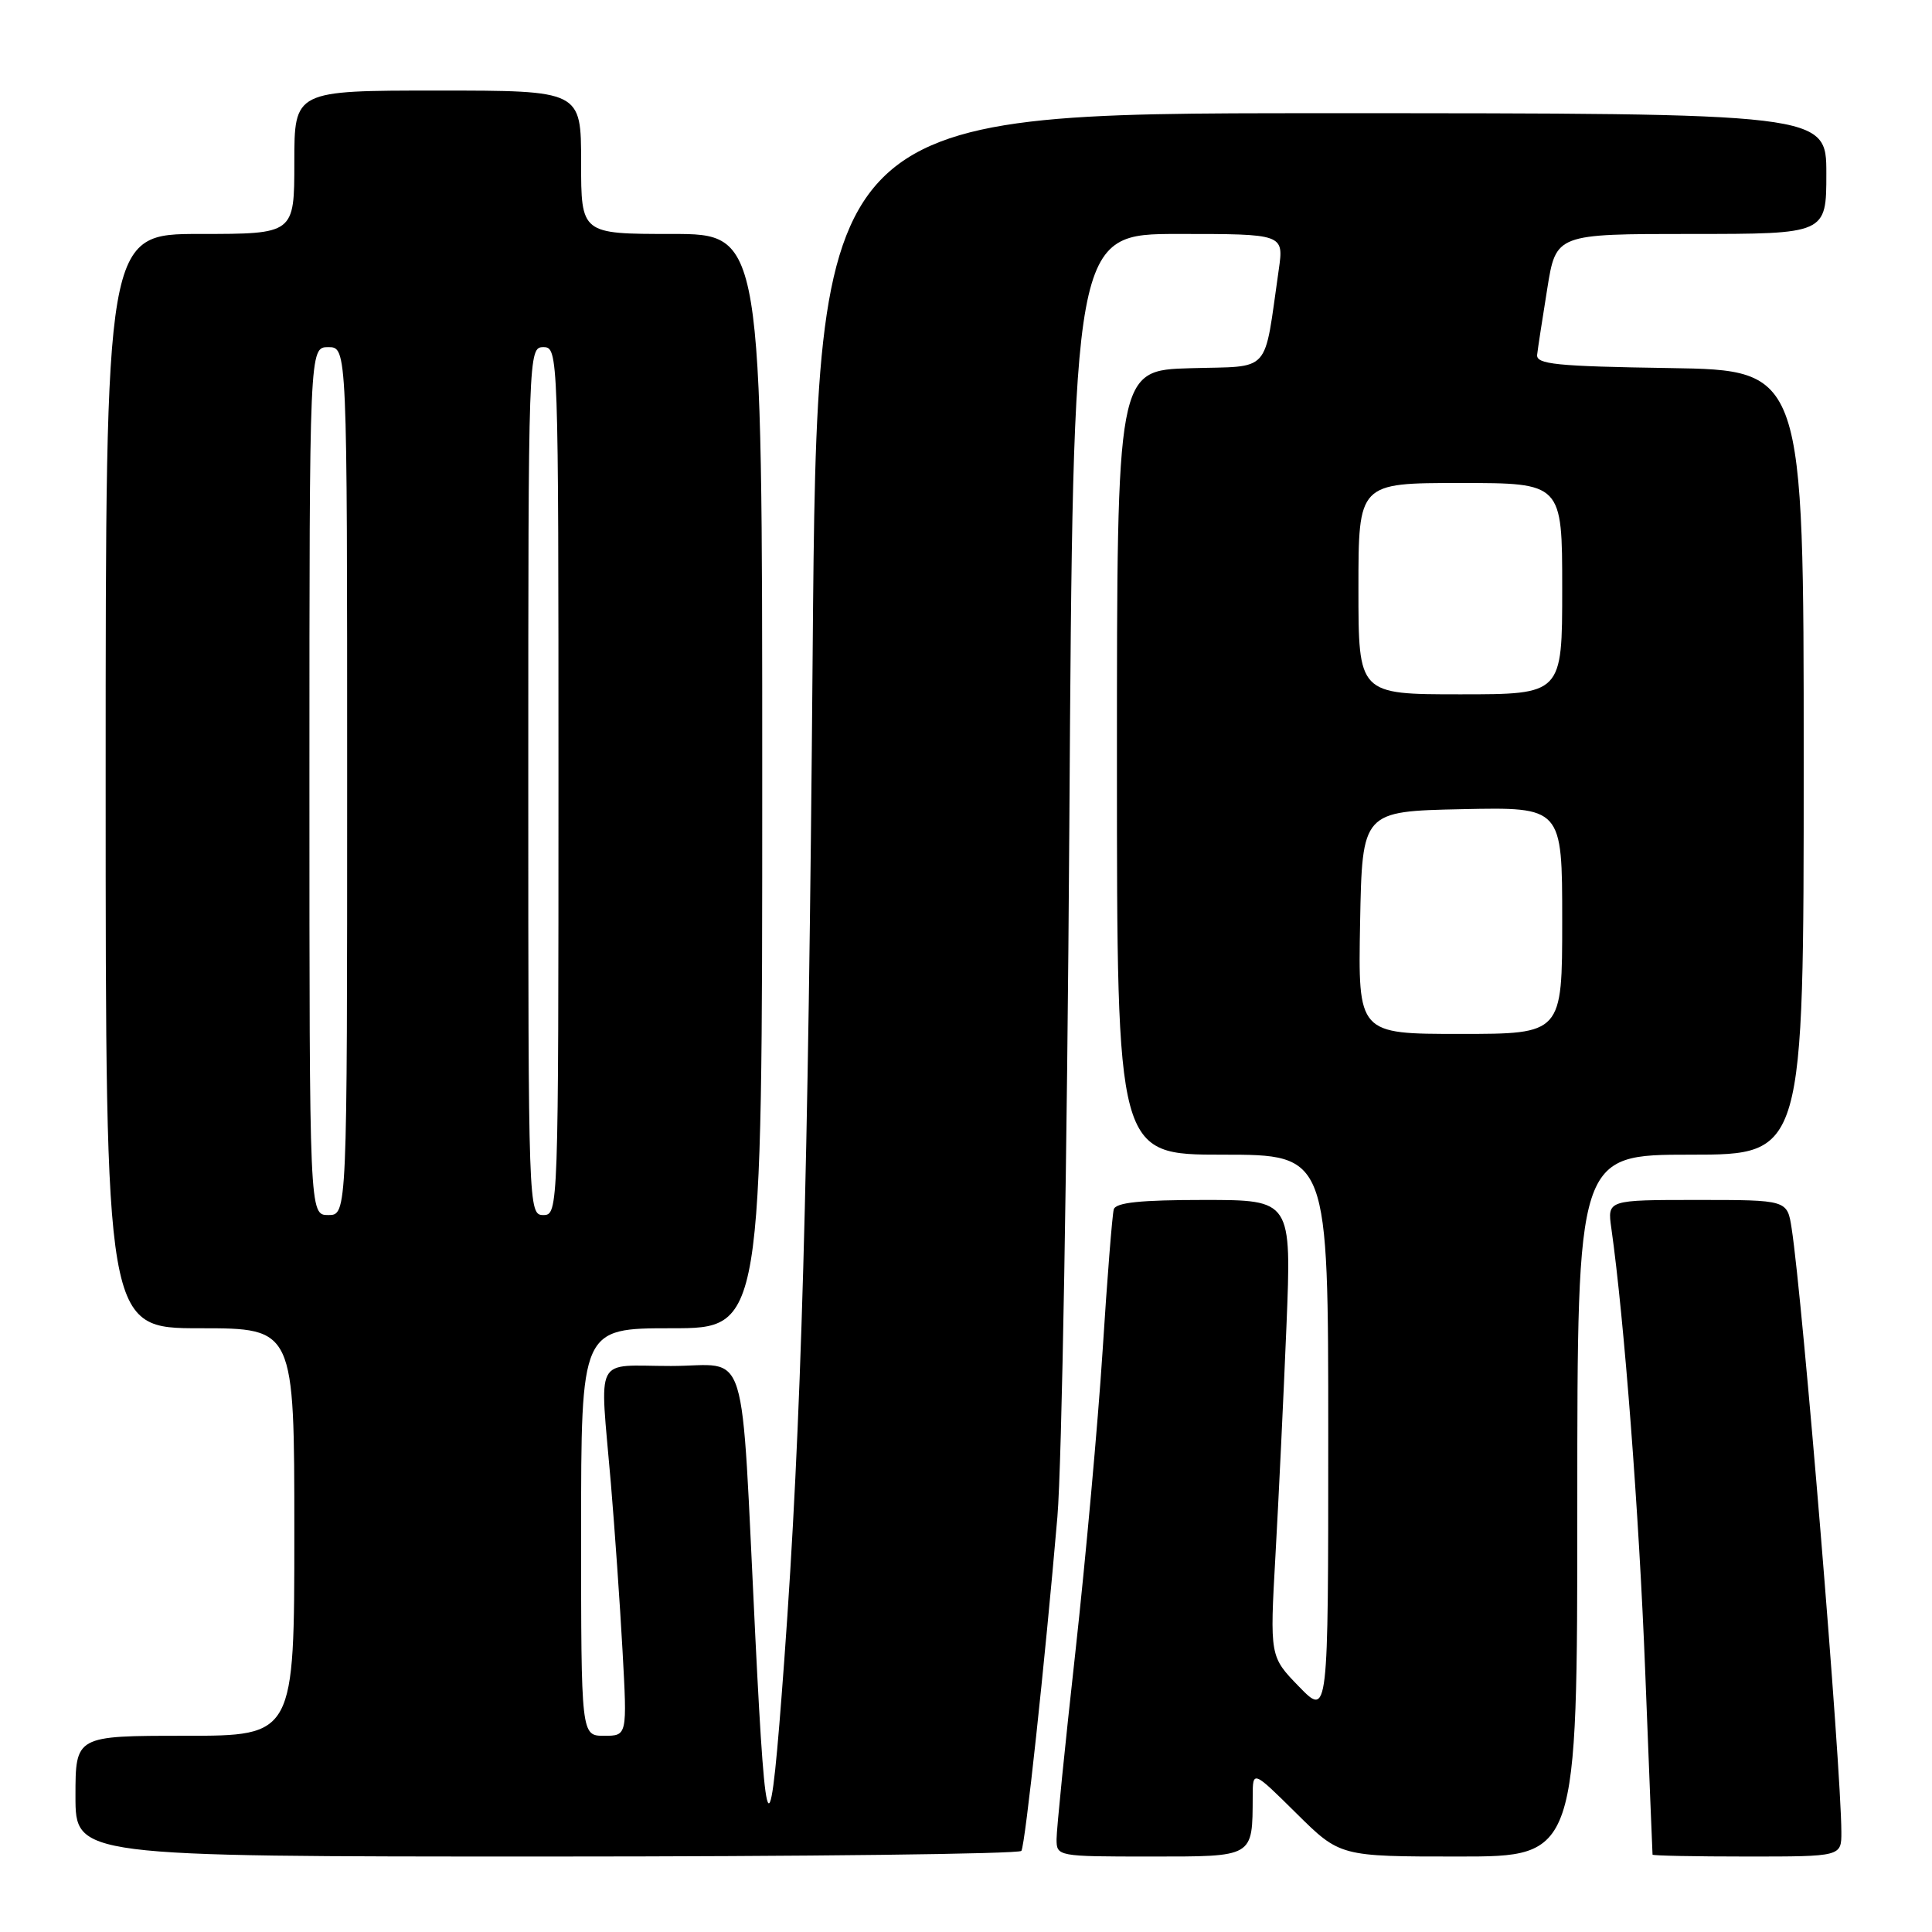 <?xml version="1.0" encoding="UTF-8" standalone="no"?>
<!DOCTYPE svg PUBLIC "-//W3C//DTD SVG 1.1//EN" "http://www.w3.org/Graphics/SVG/1.1/DTD/svg11.dtd" >
<svg xmlns="http://www.w3.org/2000/svg" xmlns:xlink="http://www.w3.org/1999/xlink" version="1.1" viewBox="0 0 256 256">
 <g >
 <path fill="currentColor"
d=" M 135.34 245.25 C 135.85 244.42 138.46 220.24 140.11 201.00 C 140.70 194.12 141.41 153.06 141.69 109.75 C 142.20 31.00 142.20 31.00 156.16 31.00 C 170.12 31.00 170.12 31.00 169.44 35.75 C 167.41 49.80 168.61 48.47 157.72 48.79 C 148.00 49.07 148.00 49.07 148.00 101.04 C 148.00 153.00 148.00 153.00 162.00 153.00 C 176.00 153.00 176.00 153.00 176.00 190.24 C 176.00 227.47 176.00 227.47 172.13 223.49 C 168.25 219.50 168.25 219.50 169.01 206.00 C 169.43 198.57 170.08 184.96 170.46 175.75 C 171.14 159.00 171.14 159.00 159.54 159.00 C 151.11 159.00 147.84 159.34 147.58 160.25 C 147.38 160.94 146.71 169.38 146.10 179.00 C 145.48 188.62 143.85 206.60 142.49 218.94 C 141.12 231.28 140.00 242.42 140.00 243.69 C 140.00 245.98 140.11 246.00 152.38 246.00 C 166.22 246.00 165.95 246.16 165.99 238.03 C 166.00 234.56 166.00 234.56 171.78 240.28 C 177.56 246.00 177.56 246.00 193.28 246.00 C 209.00 246.00 209.00 246.00 209.00 199.50 C 209.00 153.00 209.00 153.00 224.00 153.00 C 239.00 153.00 239.00 153.00 239.00 101.02 C 239.00 49.05 239.00 49.05 221.25 48.77 C 206.17 48.54 203.53 48.27 203.68 47.00 C 203.77 46.17 204.38 42.24 205.02 38.25 C 206.18 31.00 206.18 31.00 224.09 31.00 C 242.00 31.00 242.00 31.00 242.00 23.00 C 242.00 15.00 242.00 15.00 175.14 15.00 C 108.28 15.00 108.28 15.00 107.68 86.75 C 107.10 157.01 106.19 188.88 103.92 220.00 C 102.02 245.94 101.51 245.54 100.09 217.00 C 98.10 176.88 99.38 181.00 88.90 181.00 C 78.56 181.00 79.47 179.22 80.94 196.50 C 81.45 202.55 82.15 212.56 82.49 218.75 C 83.11 230.00 83.11 230.00 80.05 230.00 C 77.00 230.00 77.00 230.00 77.00 203.00 C 77.00 176.00 77.00 176.00 89.00 176.00 C 101.00 176.00 101.00 176.00 101.00 103.50 C 101.00 31.00 101.00 31.00 89.00 31.00 C 77.00 31.00 77.00 31.00 77.00 21.50 C 77.00 12.00 77.00 12.00 58.00 12.00 C 39.00 12.00 39.00 12.00 39.00 21.50 C 39.00 31.00 39.00 31.00 26.50 31.00 C 14.00 31.00 14.00 31.00 14.00 103.50 C 14.00 176.00 14.00 176.00 26.50 176.00 C 39.00 176.00 39.00 176.00 39.00 203.00 C 39.00 230.00 39.00 230.00 24.50 230.00 C 10.00 230.00 10.00 230.00 10.00 238.00 C 10.00 246.00 10.00 246.00 72.44 246.00 C 106.78 246.00 135.09 245.66 135.34 245.25 Z  M 243.99 242.75 C 243.96 234.08 238.88 172.30 237.40 162.75 C 236.82 159.00 236.82 159.00 224.90 159.00 C 212.98 159.00 212.98 159.00 213.51 162.75 C 215.21 174.72 217.19 200.60 218.00 221.50 C 218.52 234.70 218.95 245.61 218.97 245.75 C 218.99 245.89 224.62 246.00 231.50 246.00 C 244.00 246.00 244.00 246.00 243.99 242.75 Z  M 41.00 103.50 C 41.00 46.00 41.00 46.00 43.50 46.00 C 46.00 46.00 46.00 46.00 46.00 103.50 C 46.00 161.00 46.00 161.00 43.50 161.00 C 41.00 161.00 41.00 161.00 41.00 103.50 Z  M 70.00 103.50 C 70.00 46.67 70.02 46.00 72.00 46.00 C 73.98 46.00 74.00 46.67 74.00 103.50 C 74.00 160.33 73.98 161.00 72.00 161.00 C 70.02 161.00 70.00 160.33 70.00 103.50 Z  M 180.22 122.25 C 180.50 107.50 180.50 107.50 193.75 107.22 C 207.00 106.94 207.00 106.94 207.00 121.97 C 207.00 137.00 207.00 137.00 193.47 137.00 C 179.95 137.00 179.95 137.00 180.22 122.25 Z  M 180.00 78.00 C 180.00 64.00 180.00 64.00 193.50 64.00 C 207.00 64.00 207.00 64.00 207.00 78.00 C 207.00 92.00 207.00 92.00 193.50 92.00 C 180.00 92.00 180.00 92.00 180.00 78.00 Z "/>
</g>
</svg>